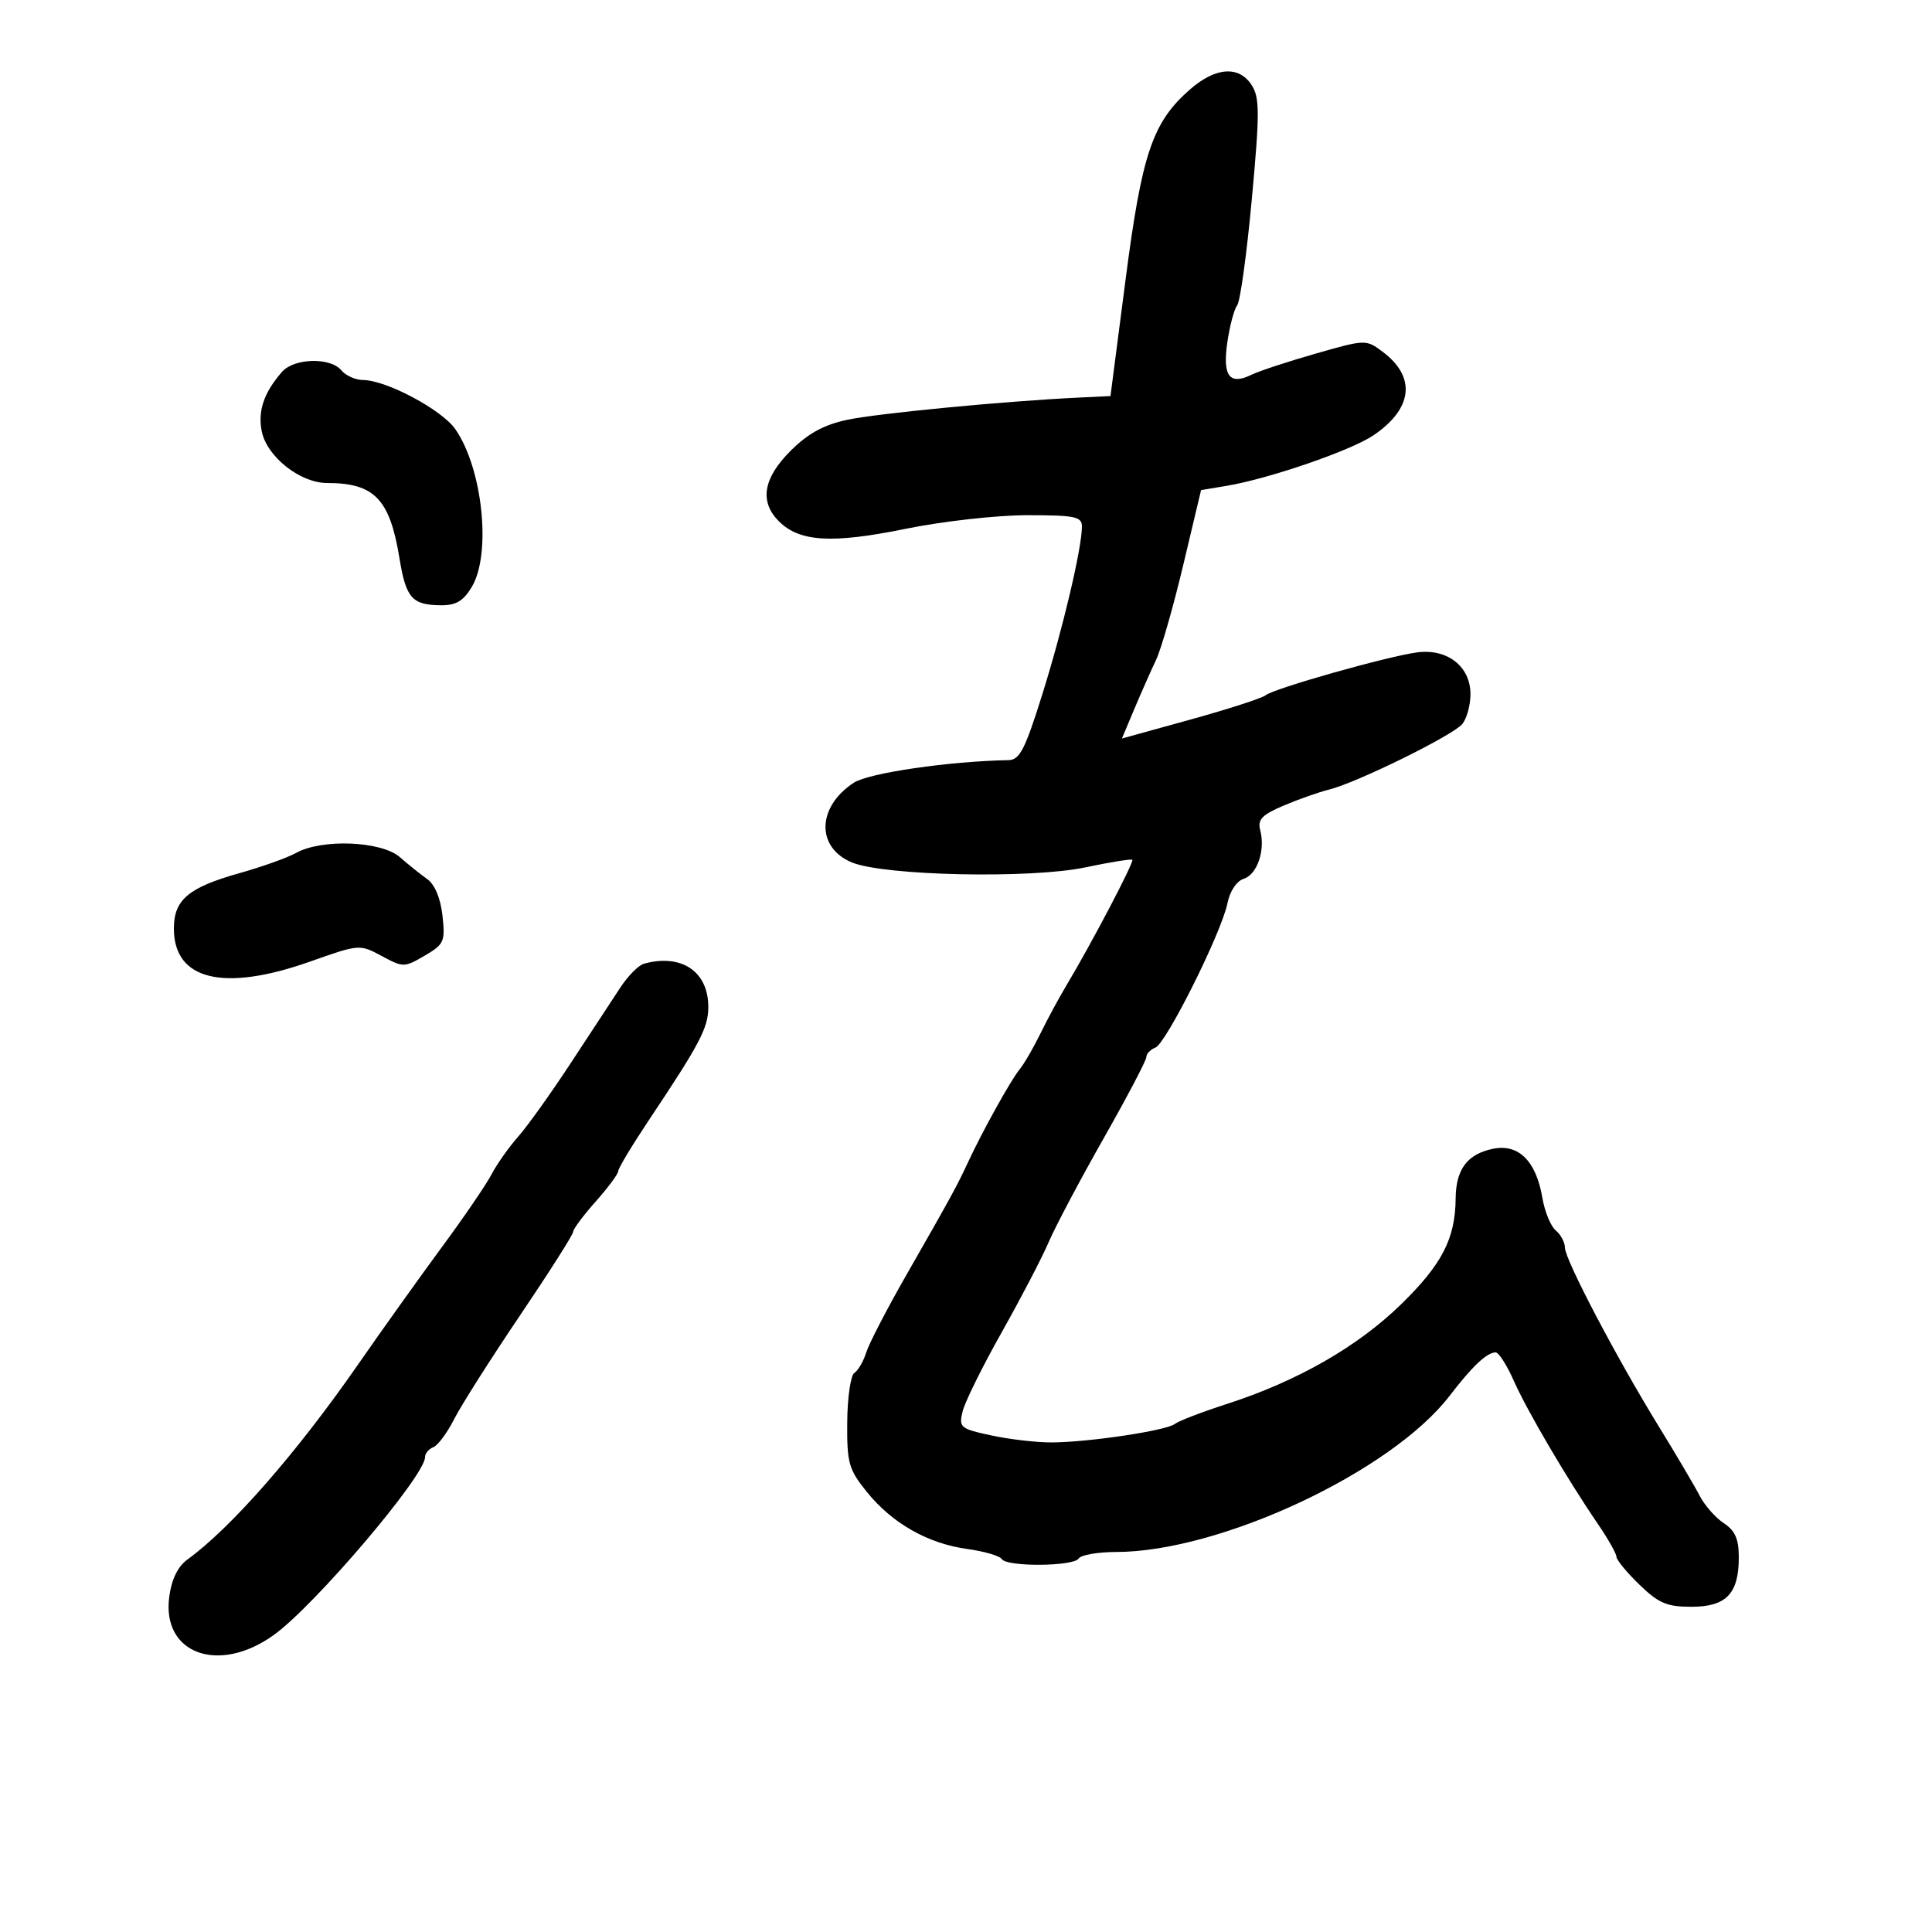 <svg xmlns="http://www.w3.org/2000/svg" width="300" height="300" viewBox="0 0 300 300" version="1.1">
	<path d="M 184.758 13.907 C 178.946 19.011, 177.313 23.849, 174.765 43.514 L 172.434 61.500 167.467 61.738 C 156.013 62.286, 136.221 64.188, 131.539 65.191 C 127.903 65.970, 125.455 67.314, 122.750 70.017 C 118.500 74.264, 117.899 77.899, 120.944 80.944 C 124.146 84.146, 129.167 84.448, 140.570 82.125 C 146.370 80.943, 154.768 80, 159.498 80 C 166.929 80, 168 80.220, 168 81.750 C 168 85.087, 165.062 97.549, 161.871 107.750 C 159.164 116.404, 158.341 118.006, 156.582 118.036 C 147.469 118.192, 134.887 120.028, 132.582 121.538 C 126.845 125.297, 126.693 131.604, 132.284 133.919 C 137.280 135.988, 160.055 136.473, 168.500 134.691 C 172.350 133.878, 175.645 133.348, 175.823 133.513 C 176.149 133.815, 169.473 146.538, 165.599 153 C 164.444 154.925, 162.622 158.300, 161.550 160.500 C 160.477 162.700, 159.027 165.196, 158.328 166.047 C 156.957 167.717, 152.554 175.644, 150.301 180.500 C 148.604 184.157, 147.645 185.911, 140.728 198 C 137.738 203.225, 134.941 208.625, 134.511 210 C 134.082 211.375, 133.254 212.805, 132.672 213.178 C 132.090 213.551, 131.588 216.997, 131.557 220.835 C 131.505 227.184, 131.779 228.160, 134.595 231.656 C 138.519 236.529, 144.068 239.684, 150.198 240.527 C 152.838 240.890, 155.250 241.595, 155.558 242.094 C 156.322 243.329, 166.729 243.248, 167.500 242 C 167.840 241.450, 170.454 240.997, 173.309 240.993 C 189.500 240.971, 216.075 228.516, 225.121 216.710 C 228.625 212.136, 230.894 210, 232.247 210 C 232.723 210, 233.990 211.983, 235.062 214.407 C 237.117 219.053, 243.342 229.652, 248.144 236.680 C 249.715 238.979, 251 241.253, 251 241.734 C 251 242.215, 252.600 244.158, 254.556 246.054 C 257.544 248.951, 258.833 249.500, 262.636 249.500 C 268.052 249.500, 270 247.471, 270 241.832 C 270 238.969, 269.431 237.673, 267.665 236.516 C 266.381 235.675, 264.694 233.754, 263.915 232.246 C 263.137 230.739, 260.286 225.904, 257.579 221.503 C 250.973 210.759, 243 195.572, 243 193.733 C 243 192.915, 242.360 191.714, 241.578 191.065 C 240.796 190.416, 239.861 188.140, 239.501 186.007 C 238.538 180.308, 235.820 177.586, 231.878 178.374 C 227.861 179.178, 226.072 181.542, 226.032 186.101 C 225.977 192.333, 223.926 196.314, 217.572 202.519 C 210.823 209.110, 201.427 214.486, 190.500 218.009 C 186.650 219.251, 183.015 220.647, 182.422 221.113 C 181.106 222.147, 169.059 223.953, 163.299 223.980 C 160.989 223.991, 156.789 223.505, 153.966 222.899 C 149.093 221.854, 148.866 221.665, 149.478 219.149 C 149.833 217.692, 152.557 212.181, 155.531 206.903 C 158.506 201.624, 161.794 195.315, 162.837 192.881 C 163.880 190.448, 167.718 183.199, 171.367 176.772 C 175.015 170.346, 178 164.666, 178 164.151 C 178 163.636, 178.631 162.972, 179.403 162.675 C 181.082 162.031, 189.693 144.784, 190.600 140.250 C 190.973 138.384, 192.018 136.812, 193.117 136.463 C 195.220 135.795, 196.503 132.031, 195.688 128.916 C 195.253 127.253, 195.943 126.528, 199.326 125.090 C 201.622 124.114, 204.794 122.997, 206.375 122.607 C 210.649 121.554, 225.582 114.208, 227.055 112.434 C 227.758 111.587, 228.333 109.497, 228.333 107.791 C 228.333 103.483, 224.739 100.674, 220.035 101.305 C 215.384 101.929, 197.839 106.894, 196.526 107.958 C 195.962 108.415, 190.710 110.113, 184.855 111.732 L 174.211 114.674 176.140 110.087 C 177.201 107.564, 178.714 104.150, 179.501 102.500 C 180.289 100.850, 182.186 94.235, 183.717 87.801 L 186.500 76.102 190.500 75.435 C 196.997 74.352, 209.752 69.968, 213.237 67.619 C 219.390 63.473, 219.943 58.540, 214.694 54.621 C 212.113 52.694, 212.040 52.696, 204.298 54.908 C 200.009 56.133, 195.530 57.608, 194.345 58.186 C 190.908 59.861, 189.819 58.409, 190.578 53.161 C 190.949 50.598, 191.636 48.015, 192.106 47.422 C 192.575 46.829, 193.600 39.404, 194.382 30.922 C 195.612 17.578, 195.612 15.197, 194.379 13.250 C 192.416 10.151, 188.752 10.401, 184.758 13.907 M 43.783 57.750 C 40.980 60.964, 40.012 63.809, 40.644 66.971 C 41.431 70.907, 46.597 75, 50.779 75 C 58.146 75, 60.533 77.485, 62.036 86.723 C 63.041 92.895, 63.995 93.962, 68.534 93.985 C 70.832 93.996, 71.985 93.295, 73.284 91.096 C 76.332 85.936, 74.933 72.708, 70.698 66.634 C 68.590 63.612, 59.974 59.026, 56.372 59.010 C 55.202 59.004, 53.685 58.325, 53 57.500 C 51.295 55.445, 45.660 55.598, 43.783 57.750 M 46 132.432 C 44.625 133.190, 40.667 134.606, 37.205 135.577 C 29.256 137.808, 27 139.713, 27 144.193 C 27 152.201, 34.717 154.066, 48.166 149.307 C 55.783 146.611, 55.853 146.606, 59.264 148.443 C 62.611 150.245, 62.779 150.244, 65.942 148.396 C 68.966 146.628, 69.153 146.207, 68.707 142.174 C 68.412 139.507, 67.514 137.342, 66.364 136.527 C 65.339 135.800, 63.419 134.259, 62.097 133.103 C 59.231 130.595, 50.027 130.211, 46 132.432 M 100 149.642 C 99.175 149.867, 97.542 151.503, 96.372 153.276 C 95.201 155.049, 91.738 160.325, 88.676 165 C 85.614 169.675, 81.917 174.850, 80.460 176.500 C 79.003 178.150, 77.144 180.782, 76.329 182.350 C 75.513 183.917, 72.068 188.966, 68.673 193.570 C 65.278 198.174, 59.350 206.476, 55.500 212.020 C 46.031 225.653, 35.864 237.264, 29.116 242.151 C 27.615 243.239, 26.647 245.216, 26.281 247.941 C 25.093 256.797, 33.942 260.038, 42.510 253.885 C 48.857 249.327, 66 229.171, 66 226.266 C 66 225.687, 66.576 224.993, 67.280 224.723 C 67.984 224.453, 69.442 222.492, 70.519 220.366 C 71.596 218.240, 76.195 210.997, 80.739 204.271 C 85.283 197.545, 89 191.695, 89.001 191.271 C 89.001 190.847, 90.576 188.731, 92.501 186.568 C 94.425 184.406, 96 182.282, 96 181.850 C 96 181.417, 98.138 177.860, 100.750 173.946 C 108.691 162.048, 109.966 159.625, 109.984 156.403 C 110.013 150.868, 105.844 148.045, 100 149.642" stroke="none" fill="black" fill-rule="evenodd"/>
</svg>